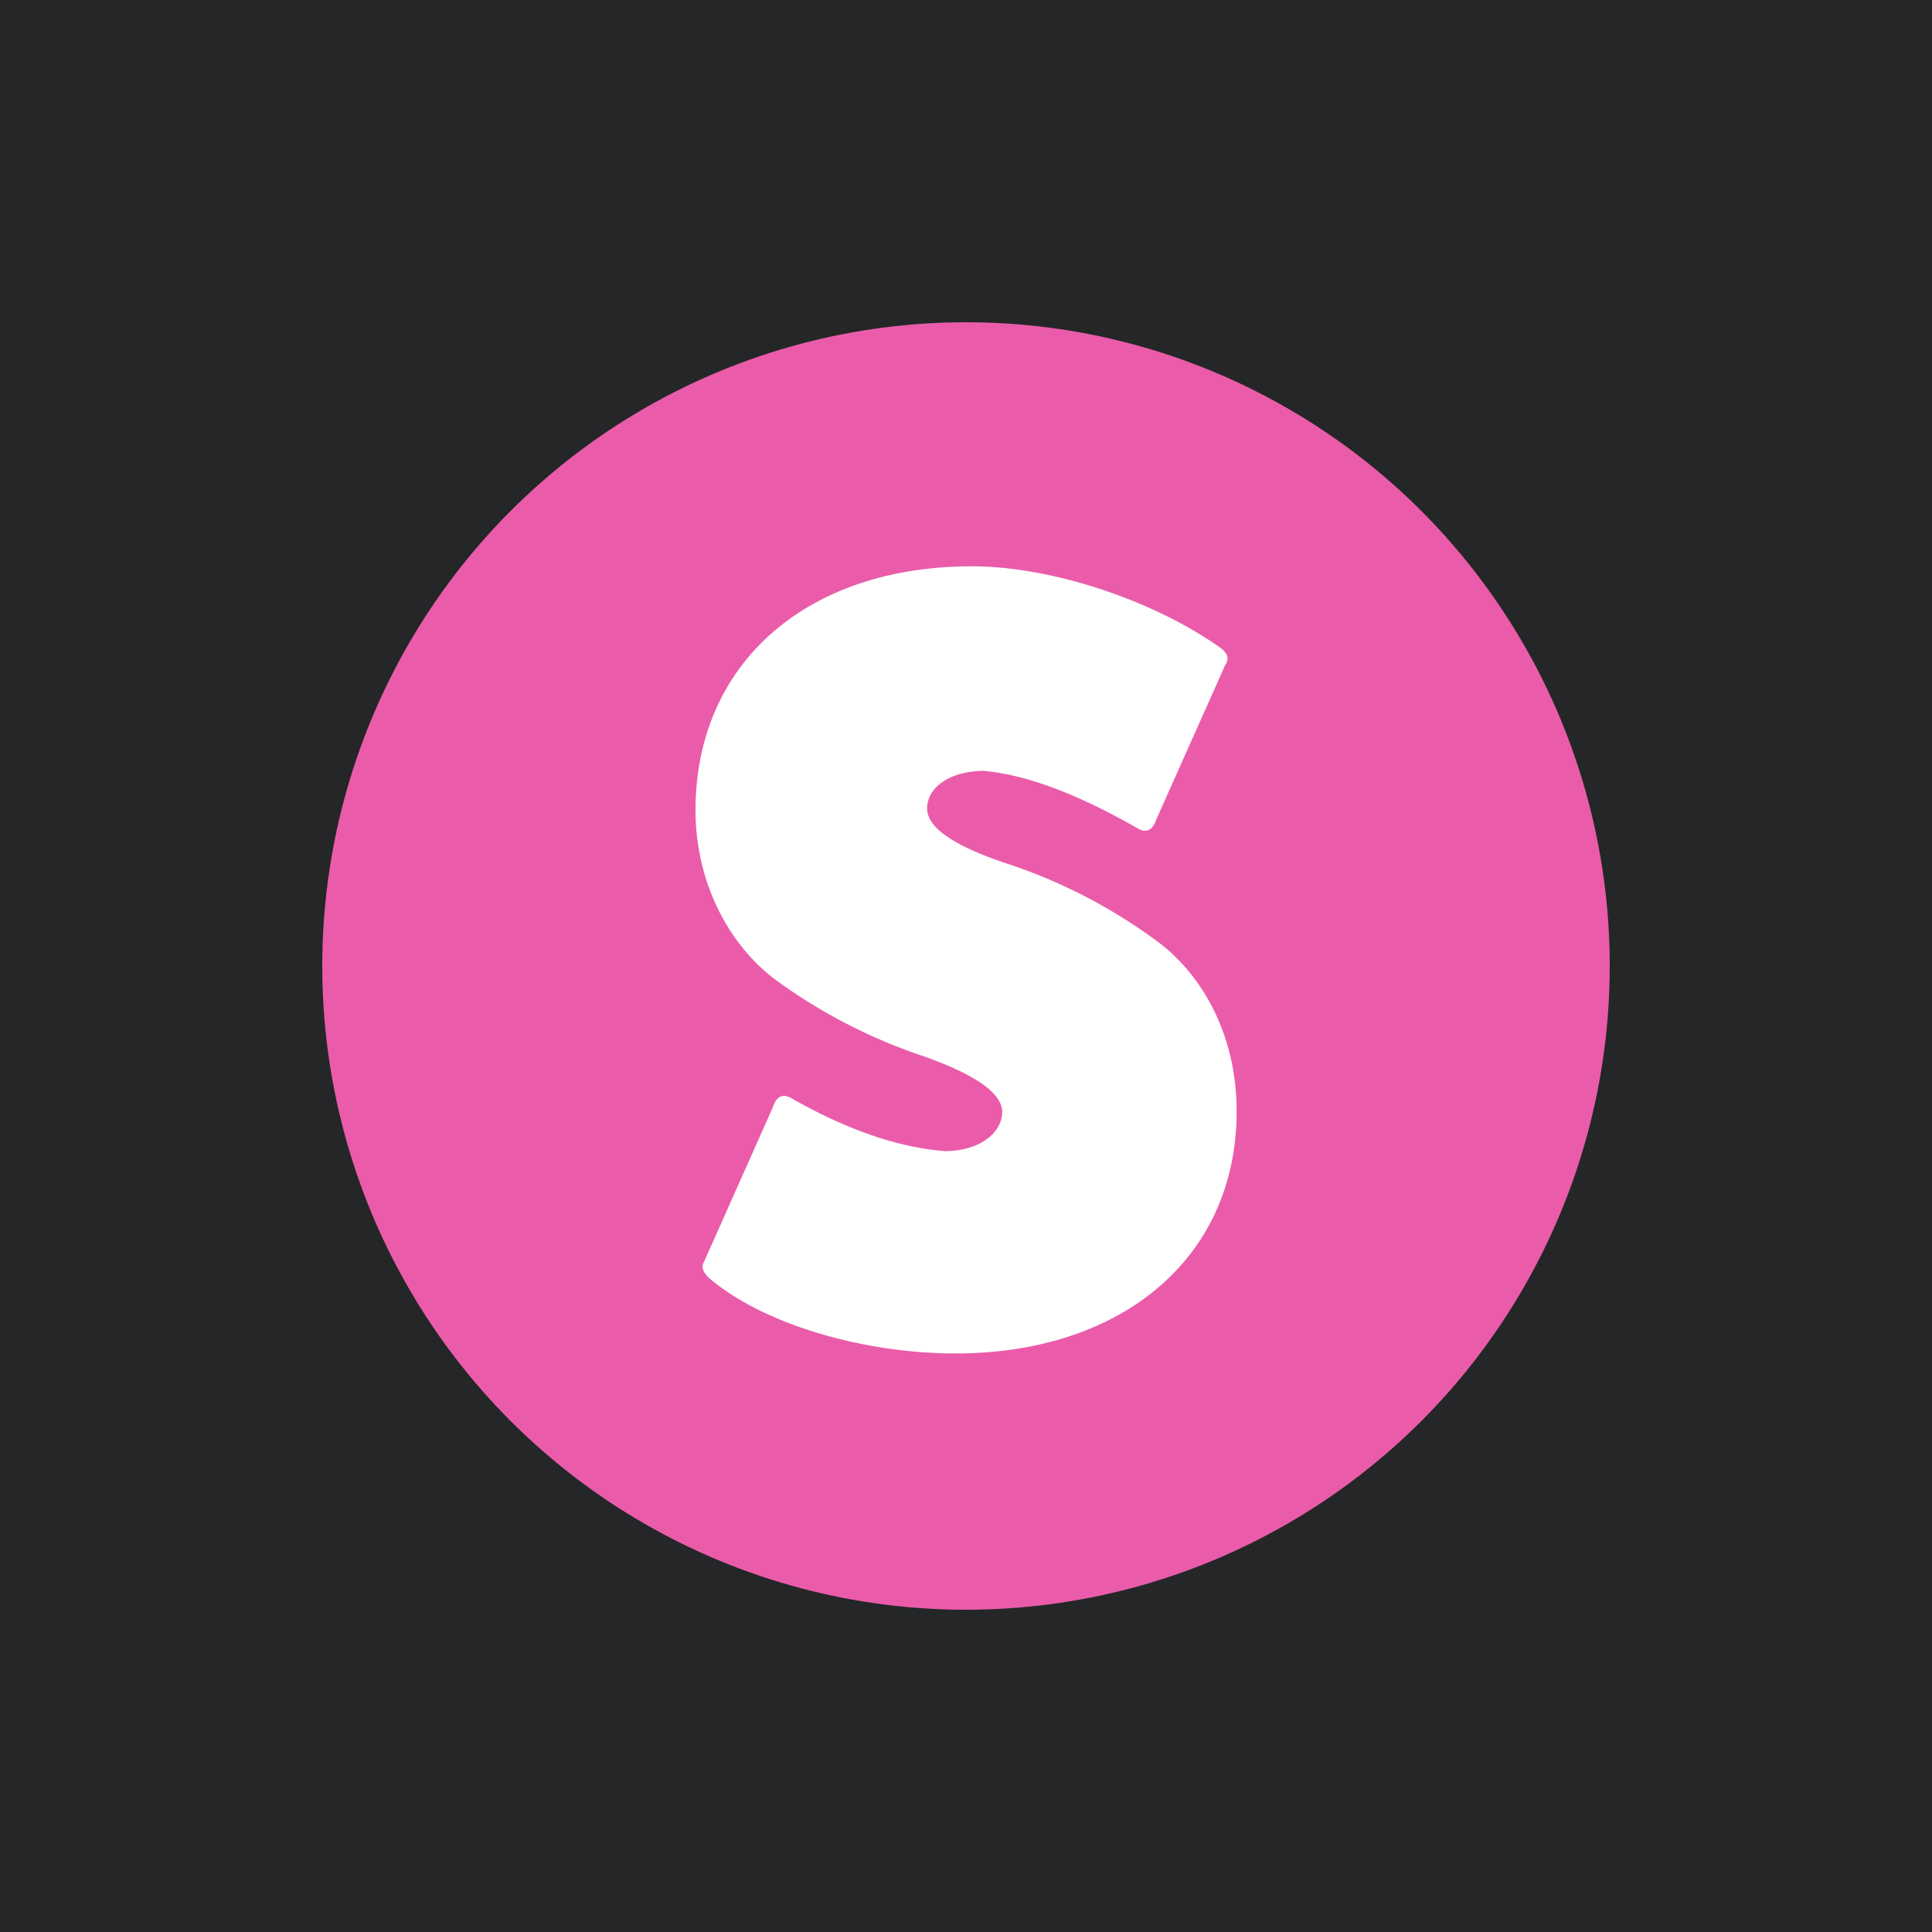 <svg xmlns="http://www.w3.org/2000/svg" viewBox="0 0 500 500">
  <title>icon</title>
  <g id="Layer_2" data-name="Layer 2">
    <g id="Layer_1-2" data-name="Layer 1">
      <rect width="500" height="500" fill="#252627"/>
    </g>
    <g id="Layer_2-2" data-name="Layer 2">
      <g>
        <circle cx="250" cy="250" r="166.6" fill="#ea5caa"/>
        <path d="M180,209.67c0-37.7,28.45-63.11,71.53-63.11,20,0,45.71,8.28,63.39,20.44,2.62,1.66,3.45,3.31,2.21,5l-17.81,39.91c-1,3-2.62,3.87-5.11,2.35-15.46-8.84-28.72-13.81-39.77-14.77-8.7.14-14.5,4.28-14.5,9.8,0,4.83,6.9,9.67,20.71,14.22a138,138,0,0,1,38.53,19.88c12,8.7,20.85,24.58,20.85,44.05.14,37.7-29.27,62.83-72.77,62.83-23.75,0-48.88-7.46-62.69-18.64-2.49-1.93-3.31-3.59-2.35-5.11L200,286.59c1-3,2.62-3.73,5.11-2.21,14.36,8.15,27.48,12.57,39.36,13.53,9,0,14.91-4.7,14.91-10.22-.14-4.83-7-9.67-20.85-14.5a139.92,139.92,0,0,1-38-19.75C189,244.74,180,228.86,180,209.67Z" fill="#fff"/>
      </g>
    </g>
  </g>
</svg>
